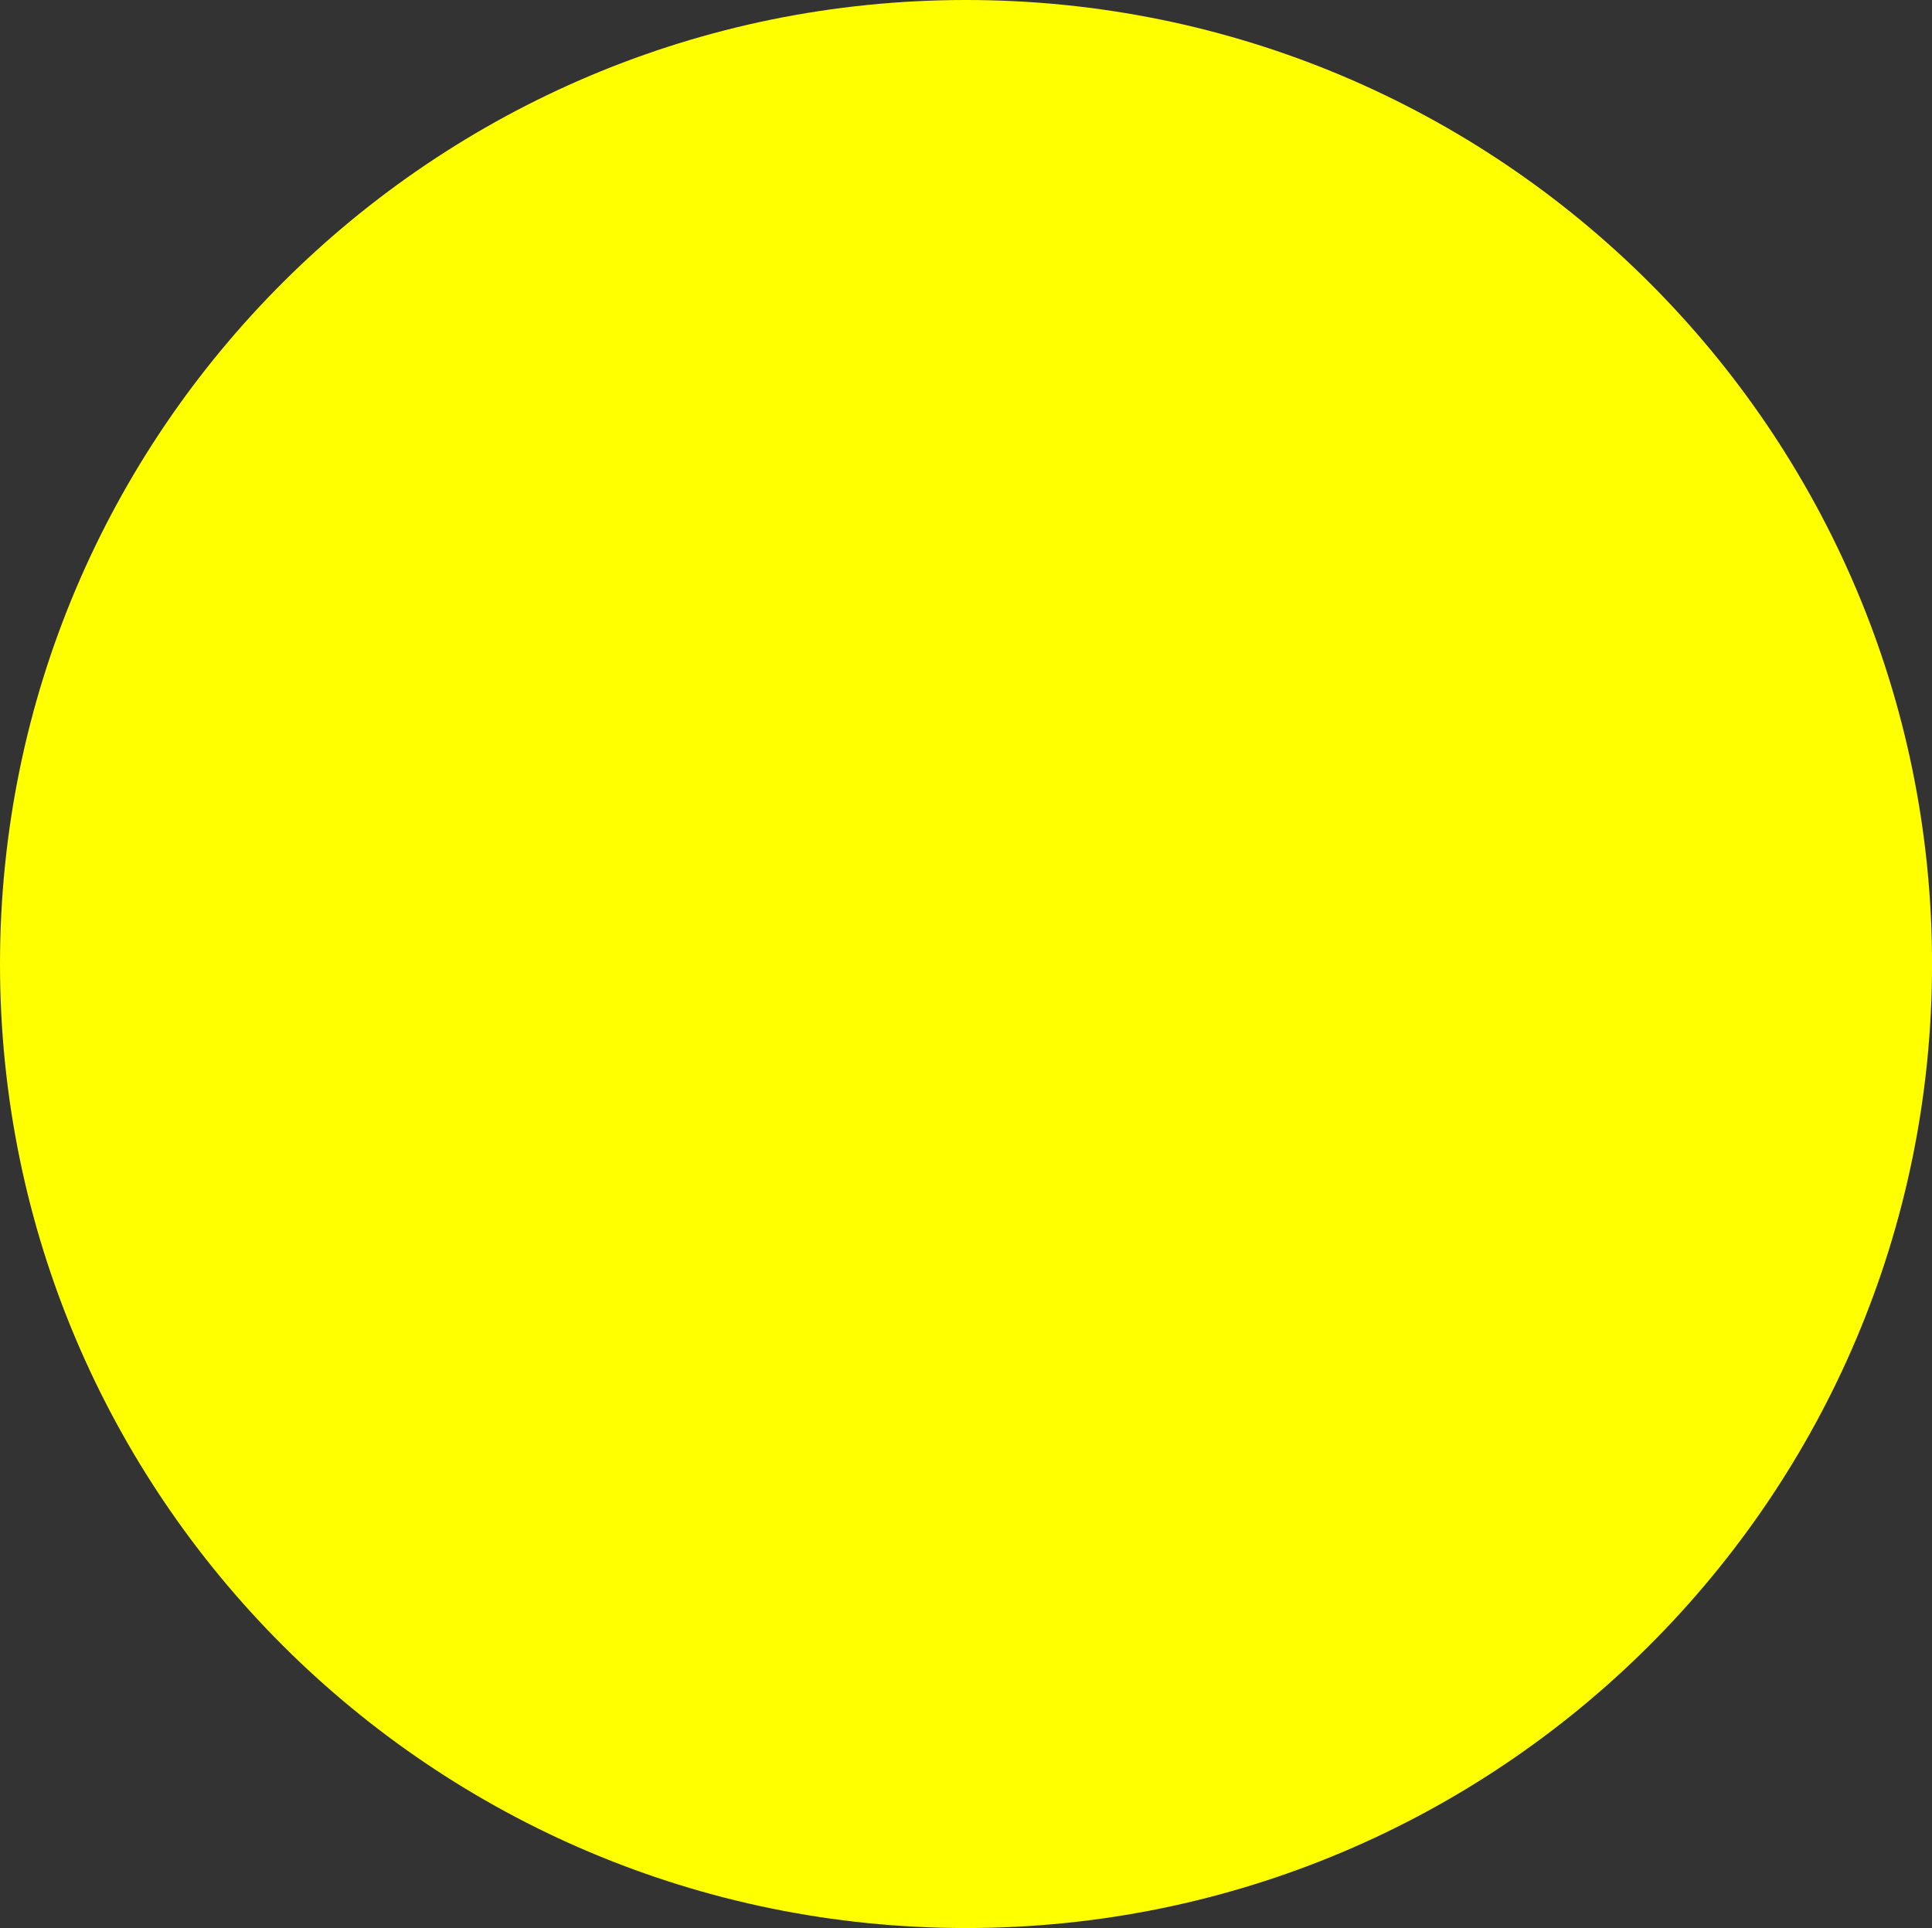 <svg version="1.1" xmlns="http://www.w3.org/2000/svg" xmlns:xlink="http://www.w3.org/1999/xlink" width="43.977" height="43.889" viewBox="0,0,43.977,43.889"><rect x="0" y="0" width="43.977" height="43.889" fill="#333333" stroke="none"/><g transform="translate(-218.011,-158.055)"><g data-paper-data="{&quot;isPaintingLayer&quot;:true}" fill="#ffff00" fill-rule="nonzero" stroke="none" stroke-width="0" stroke-linecap="butt" stroke-linejoin="miter" stroke-miterlimit="10" stroke-dasharray="" stroke-dashoffset="0" style="mix-blend-mode: normal"><path d="M261.989,180c0,12.12 -9.845,21.945 -21.989,21.945c-12.144,0 -21.989,-9.825 -21.989,-21.945c0,-12.12 9.845,-21.945 21.989,-21.945c12.144,0 21.989,9.825 21.989,21.945z"/></g></g></svg>